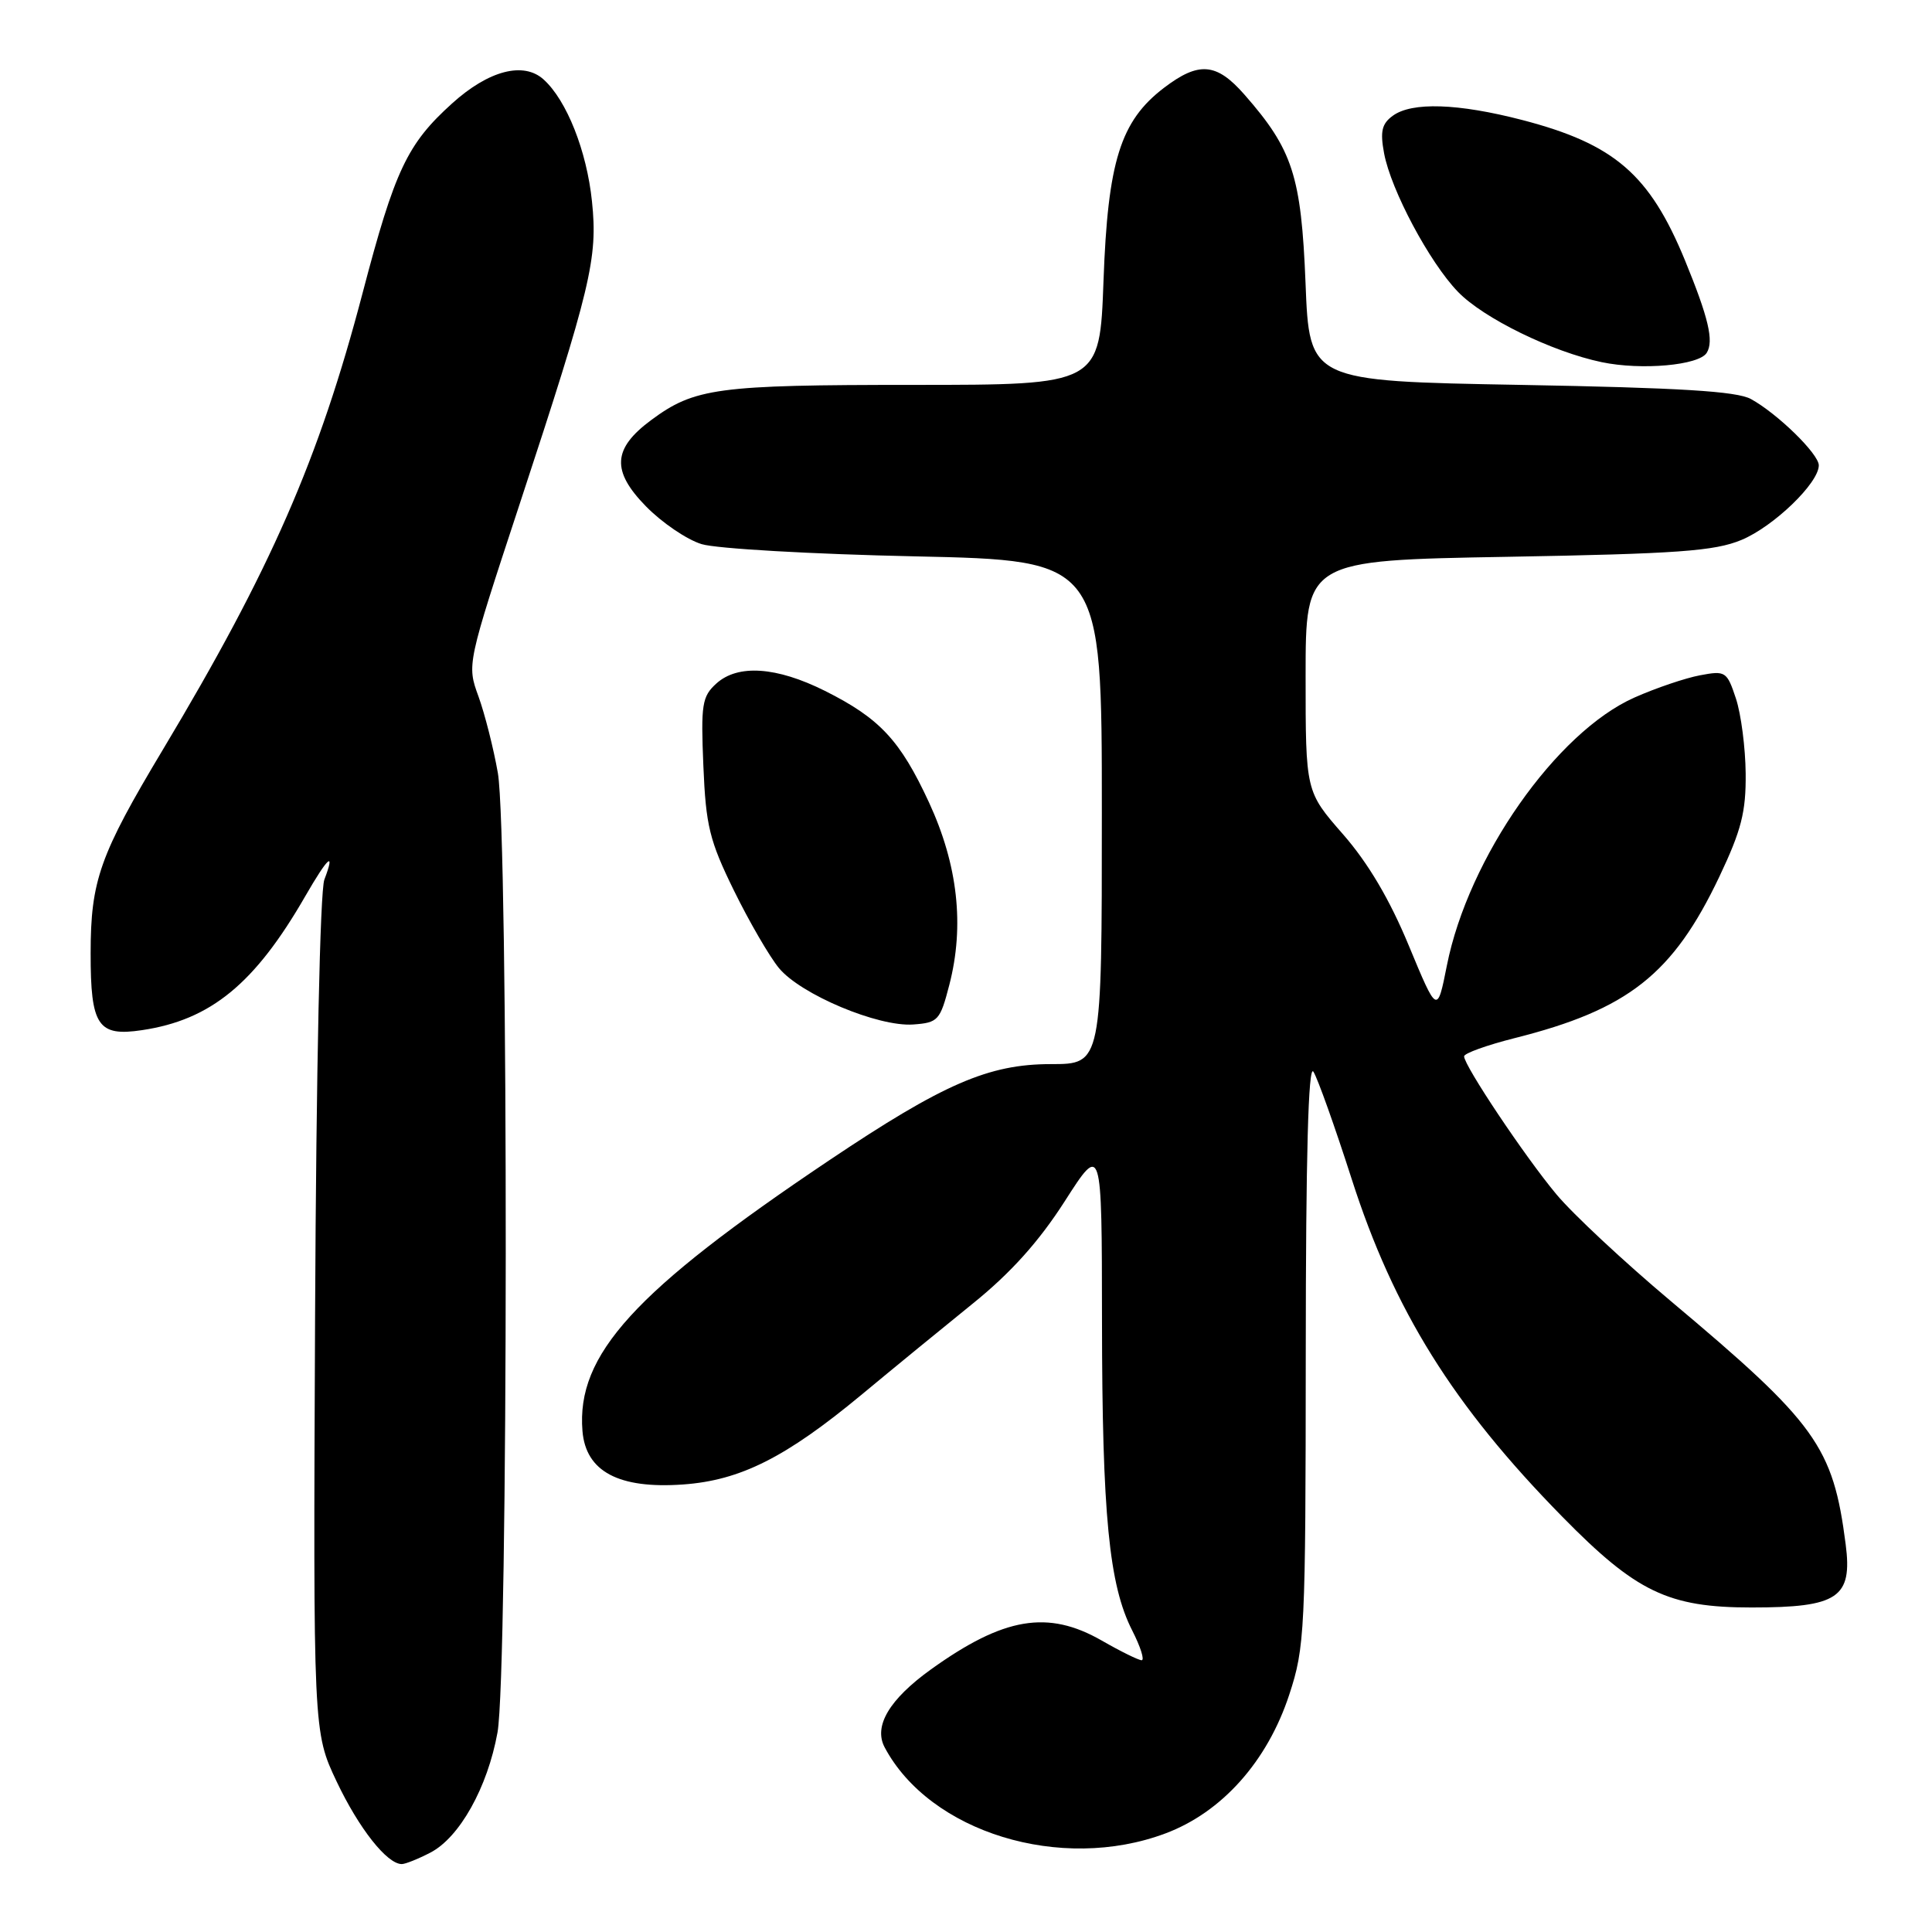 <?xml version="1.0" encoding="UTF-8" standalone="no"?>
<!DOCTYPE svg PUBLIC "-//W3C//DTD SVG 1.1//EN" "http://www.w3.org/Graphics/SVG/1.1/DTD/svg11.dtd" >
<svg xmlns="http://www.w3.org/2000/svg" xmlns:xlink="http://www.w3.org/1999/xlink" version="1.1" viewBox="0 0 256 256">
 <g >
 <path fill="currentColor"
d=" M 57.01 245.49 C 60.89 243.49 64.60 236.85 65.92 229.57 C 67.35 221.69 67.39 110.63 65.97 102.43 C 65.40 99.17 64.24 94.60 63.40 92.28 C 61.86 88.05 61.86 88.05 68.86 66.78 C 78.30 38.09 79.23 34.23 78.44 26.69 C 77.75 20.00 75.09 13.30 72.04 10.54 C 69.38 8.12 64.75 9.33 59.91 13.70 C 53.95 19.08 52.32 22.53 48.05 38.81 C 42.26 60.88 35.88 75.46 21.60 99.30 C 13.21 113.30 12.01 116.68 12.01 126.32 C 12.00 135.93 12.97 137.38 18.82 136.50 C 27.94 135.14 33.77 130.35 40.45 118.75 C 43.48 113.50 44.47 112.64 42.98 116.55 C 42.41 118.06 41.90 141.69 41.75 174.30 C 41.50 229.50 41.50 229.50 44.62 236.09 C 47.56 242.28 51.28 247.00 53.24 247.00 C 53.71 247.00 55.41 246.32 57.01 245.49 Z  M 154.42 242.94 C 161.91 240.14 167.93 233.39 170.83 224.56 C 172.90 218.25 173.00 216.23 173.02 179.23 C 173.03 153.18 173.36 140.99 174.03 142.00 C 174.57 142.82 176.86 149.23 179.11 156.24 C 184.70 173.65 192.55 186.24 207.00 200.96 C 216.81 210.96 221.06 213.00 232.09 213.00 C 243.56 213.00 245.48 211.71 244.56 204.62 C 242.89 191.66 240.69 188.60 221.34 172.36 C 215.20 167.20 208.39 160.85 206.22 158.24 C 202.06 153.26 194.00 141.20 194.00 139.97 C 194.00 139.57 197.01 138.49 200.68 137.56 C 215.74 133.78 221.68 129.09 227.83 116.15 C 230.74 110.01 231.36 107.59 231.31 102.49 C 231.28 99.09 230.70 94.62 230.02 92.56 C 228.83 88.97 228.64 88.84 225.26 89.48 C 223.33 89.84 219.43 91.16 216.59 92.42 C 206.22 97.01 194.56 113.65 191.72 127.93 C 190.44 134.37 190.44 134.37 186.67 125.29 C 184.14 119.18 181.29 114.36 177.96 110.55 C 173.00 104.88 173.00 104.88 173.00 89.57 C 173.00 74.25 173.00 74.25 199.75 73.78 C 222.25 73.38 227.17 73.03 230.74 71.55 C 235.01 69.78 241.00 64.01 241.00 61.66 C 241.00 60.15 235.52 54.80 232.00 52.87 C 230.12 51.84 222.55 51.38 201.50 51.00 C 173.50 50.50 173.50 50.50 172.99 37.50 C 172.42 23.31 171.29 19.82 164.89 12.53 C 161.19 8.31 158.85 8.12 154.23 11.64 C 148.46 16.04 146.79 21.39 146.22 37.22 C 145.72 51.00 145.72 51.00 121.01 51.00 C 94.99 51.00 92.03 51.40 86.26 55.68 C 81.18 59.45 81.00 62.40 85.59 67.09 C 87.70 69.25 91.02 71.51 92.97 72.10 C 94.91 72.70 107.64 73.43 121.25 73.72 C 146.00 74.26 146.00 74.26 146.00 107.63 C 146.00 141.00 146.00 141.00 139.25 141.00 C 130.99 141.00 124.99 143.61 109.84 153.77 C 84.03 171.09 76.35 179.51 77.18 189.62 C 77.62 194.99 81.99 197.31 90.52 196.70 C 98.09 196.16 104.12 193.13 114.13 184.83 C 118.32 181.35 125.00 175.88 128.96 172.68 C 133.95 168.65 137.67 164.50 141.08 159.18 C 146.00 151.50 146.00 151.50 146.02 175.00 C 146.04 200.72 146.95 210.02 150.02 216.04 C 151.13 218.22 151.69 219.99 151.27 219.99 C 150.85 219.98 148.47 218.81 146.00 217.39 C 138.85 213.29 133.01 214.28 123.36 221.20 C 117.83 225.18 115.73 228.72 117.22 231.53 C 123.21 242.80 140.57 248.13 154.42 242.94 Z  M 125.79 130.50 C 127.82 122.66 126.92 114.60 123.10 106.33 C 119.28 98.08 116.57 95.18 109.30 91.54 C 102.89 88.34 97.77 87.99 94.92 90.57 C 93.02 92.29 92.86 93.34 93.20 101.49 C 93.53 109.43 94.01 111.39 97.25 118.00 C 99.27 122.12 101.96 126.75 103.21 128.27 C 106.09 131.77 116.36 136.08 121.00 135.75 C 124.30 135.51 124.57 135.22 125.79 130.50 Z  M 226.15 46.75 C 227.12 45.19 226.38 42.09 223.27 34.50 C 218.58 23.10 213.92 19.08 201.70 15.90 C 193.18 13.69 187.08 13.49 184.55 15.34 C 183.09 16.40 182.86 17.43 183.40 20.32 C 184.31 25.18 189.41 34.76 193.18 38.66 C 196.55 42.16 205.64 46.61 212.24 47.99 C 217.50 49.09 225.13 48.41 226.15 46.75 Z "/>
</g>
</svg>
